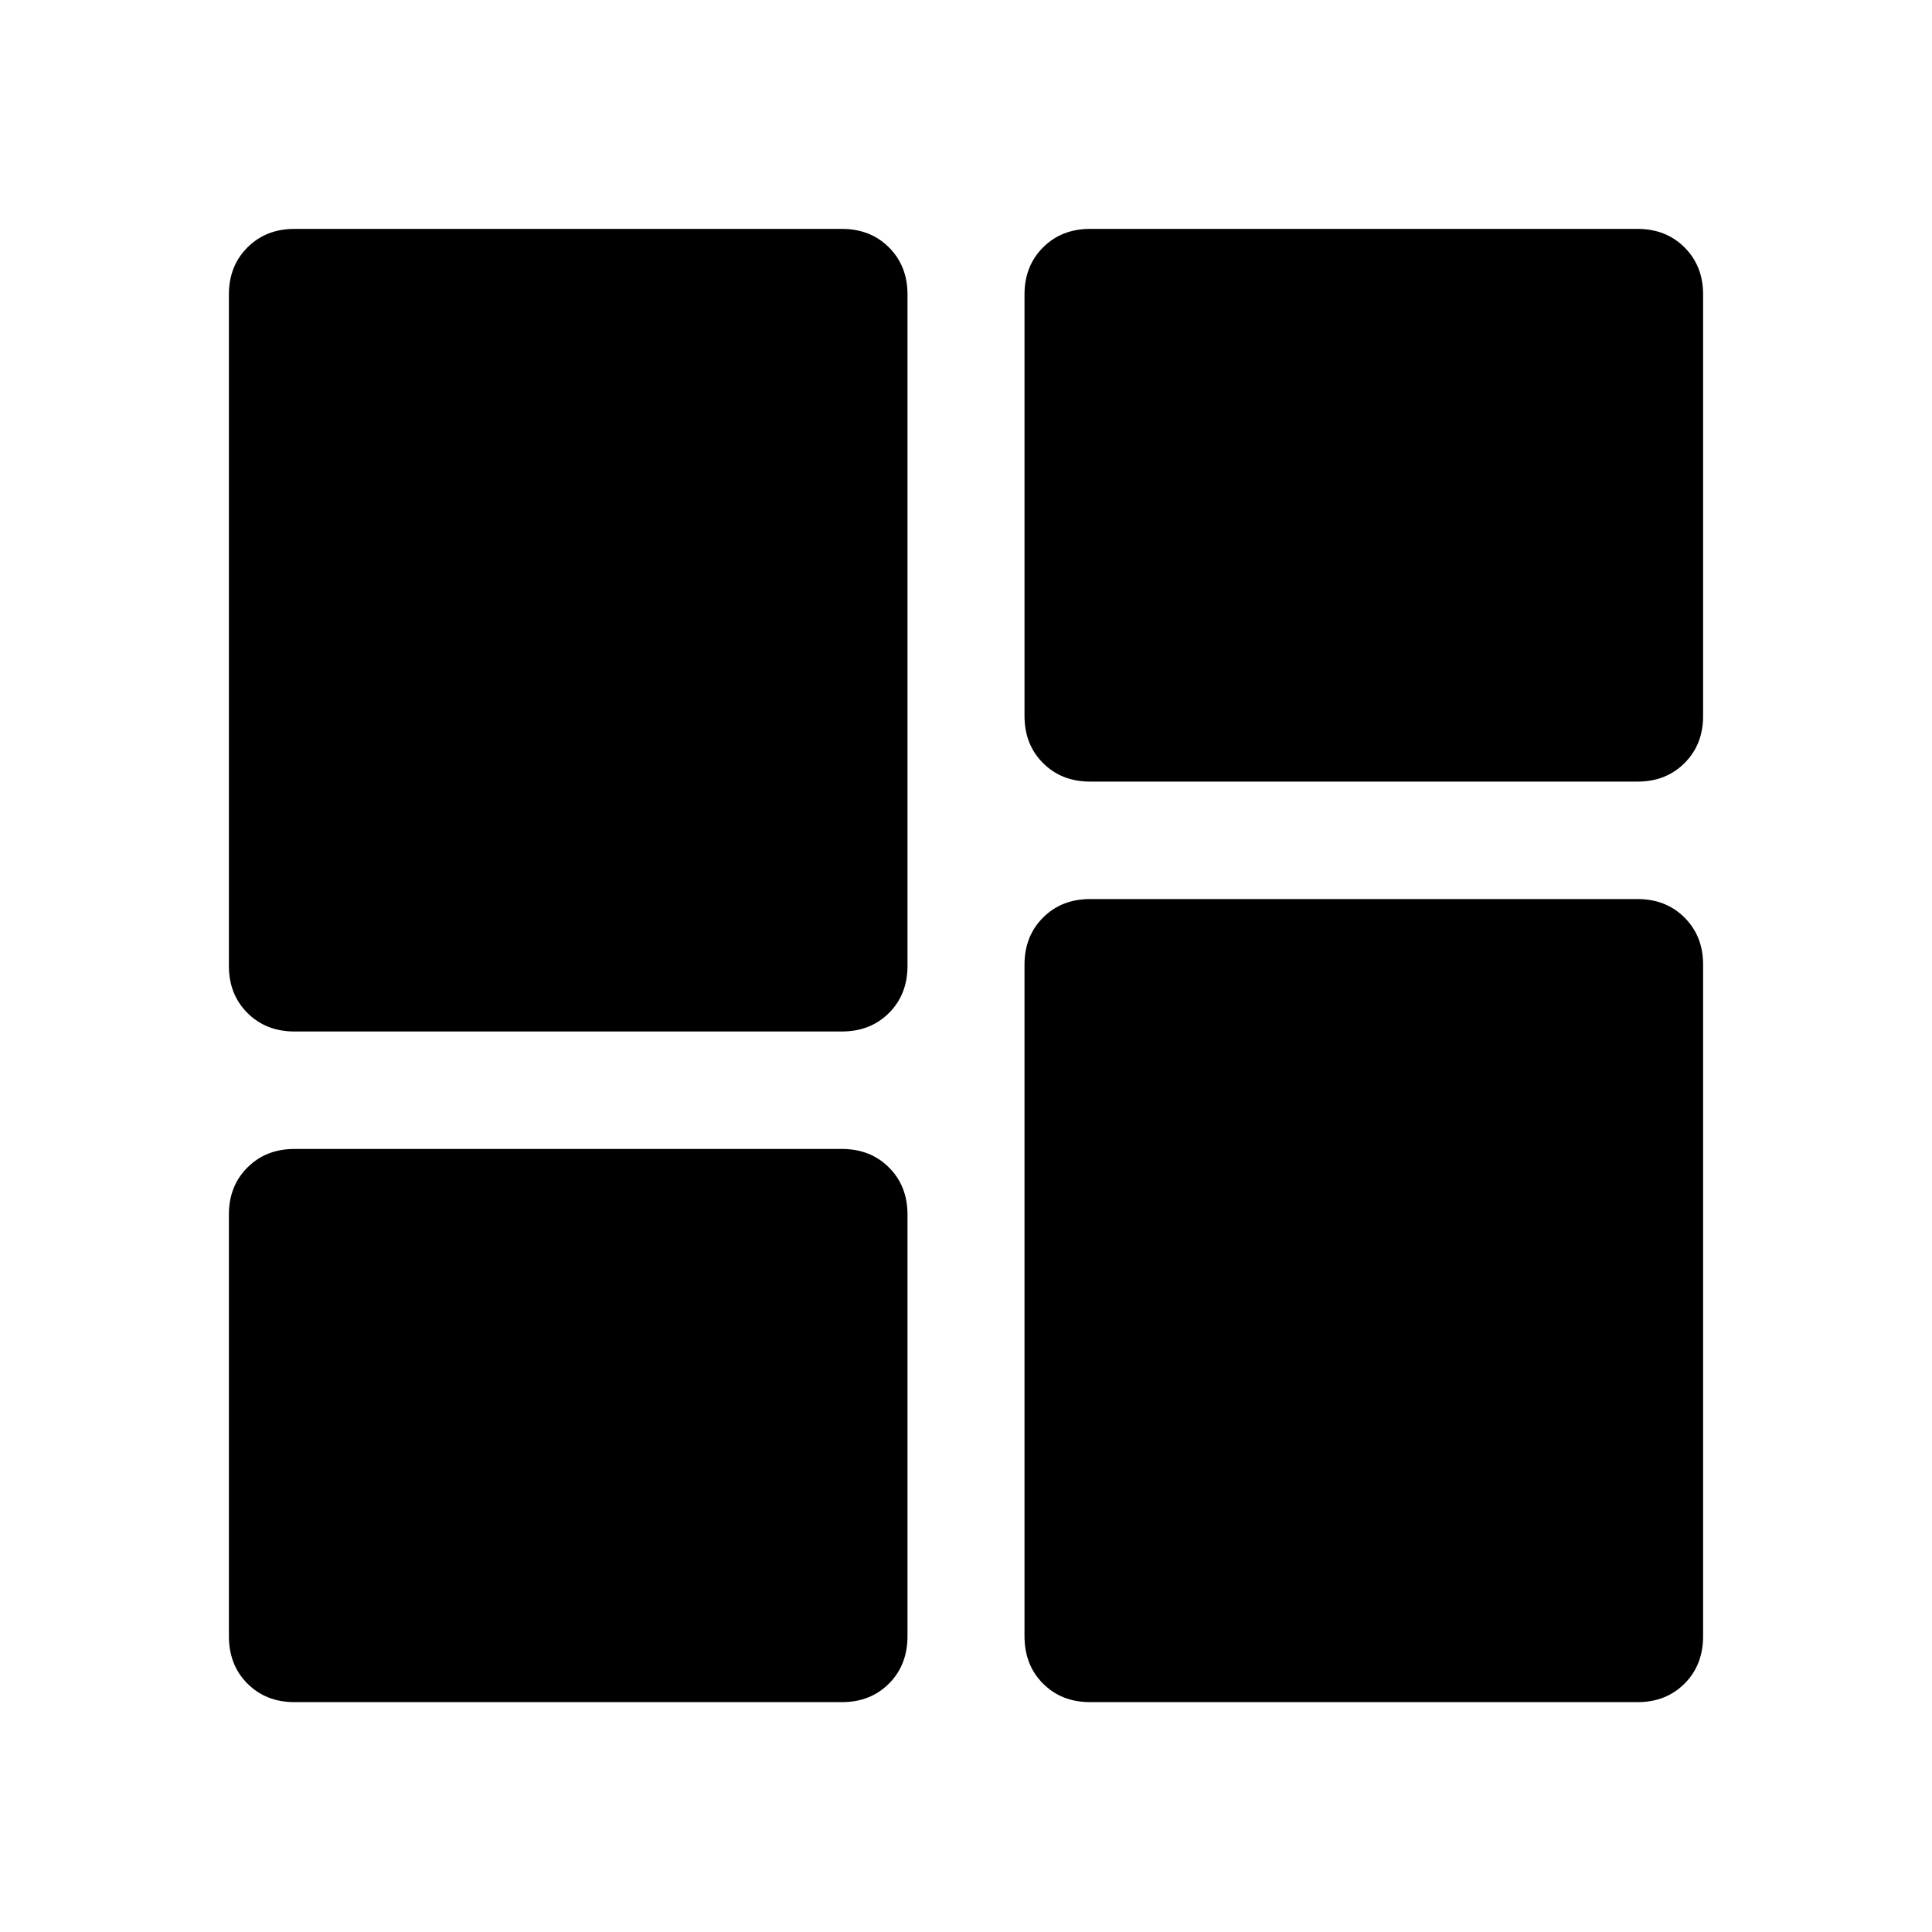 <svg xmlns="http://www.w3.org/2000/svg" height="48" viewBox="0 -960 960 960" width="48"><path d="M541.63-571.63q-14.15 0-23.36-9.21-9.2-9.21-9.2-23.36v-209.5q0-14.14 9.2-23.35 9.21-9.21 23.36-9.21H813.7q14.14 0 23.35 9.21t9.21 23.35v209.5q0 14.15-9.21 23.36-9.21 9.21-23.35 9.21H541.63ZM146.3-447.46q-14.14 0-23.35-9.2-9.21-9.21-9.21-23.36V-813.7q0-14.14 9.21-23.35t23.35-9.21h272.07q14.15 0 23.36 9.21 9.2 9.21 9.2 23.35v333.68q0 14.15-9.2 23.36-9.21 9.2-23.36 9.2H146.3Zm395.33 333.24q-14.15 0-23.36-9.21-9.2-9.2-9.2-23.59V-480.7q0-14.14 9.2-23.35 9.21-9.21 23.36-9.21H813.7q14.14 0 23.35 9.21t9.21 23.35v333.68q0 14.39-9.21 23.59-9.21 9.21-23.35 9.21H541.63Zm-395.33 0q-14.14 0-23.35-9.21-9.21-9.2-9.21-23.59v-209.5q0-14.15 9.21-23.36 9.21-9.21 23.35-9.21h272.07q14.15 0 23.36 9.21 9.2 9.21 9.2 23.36v209.5q0 14.39-9.2 23.59-9.21 9.21-23.36 9.21H146.3Z"/></svg>